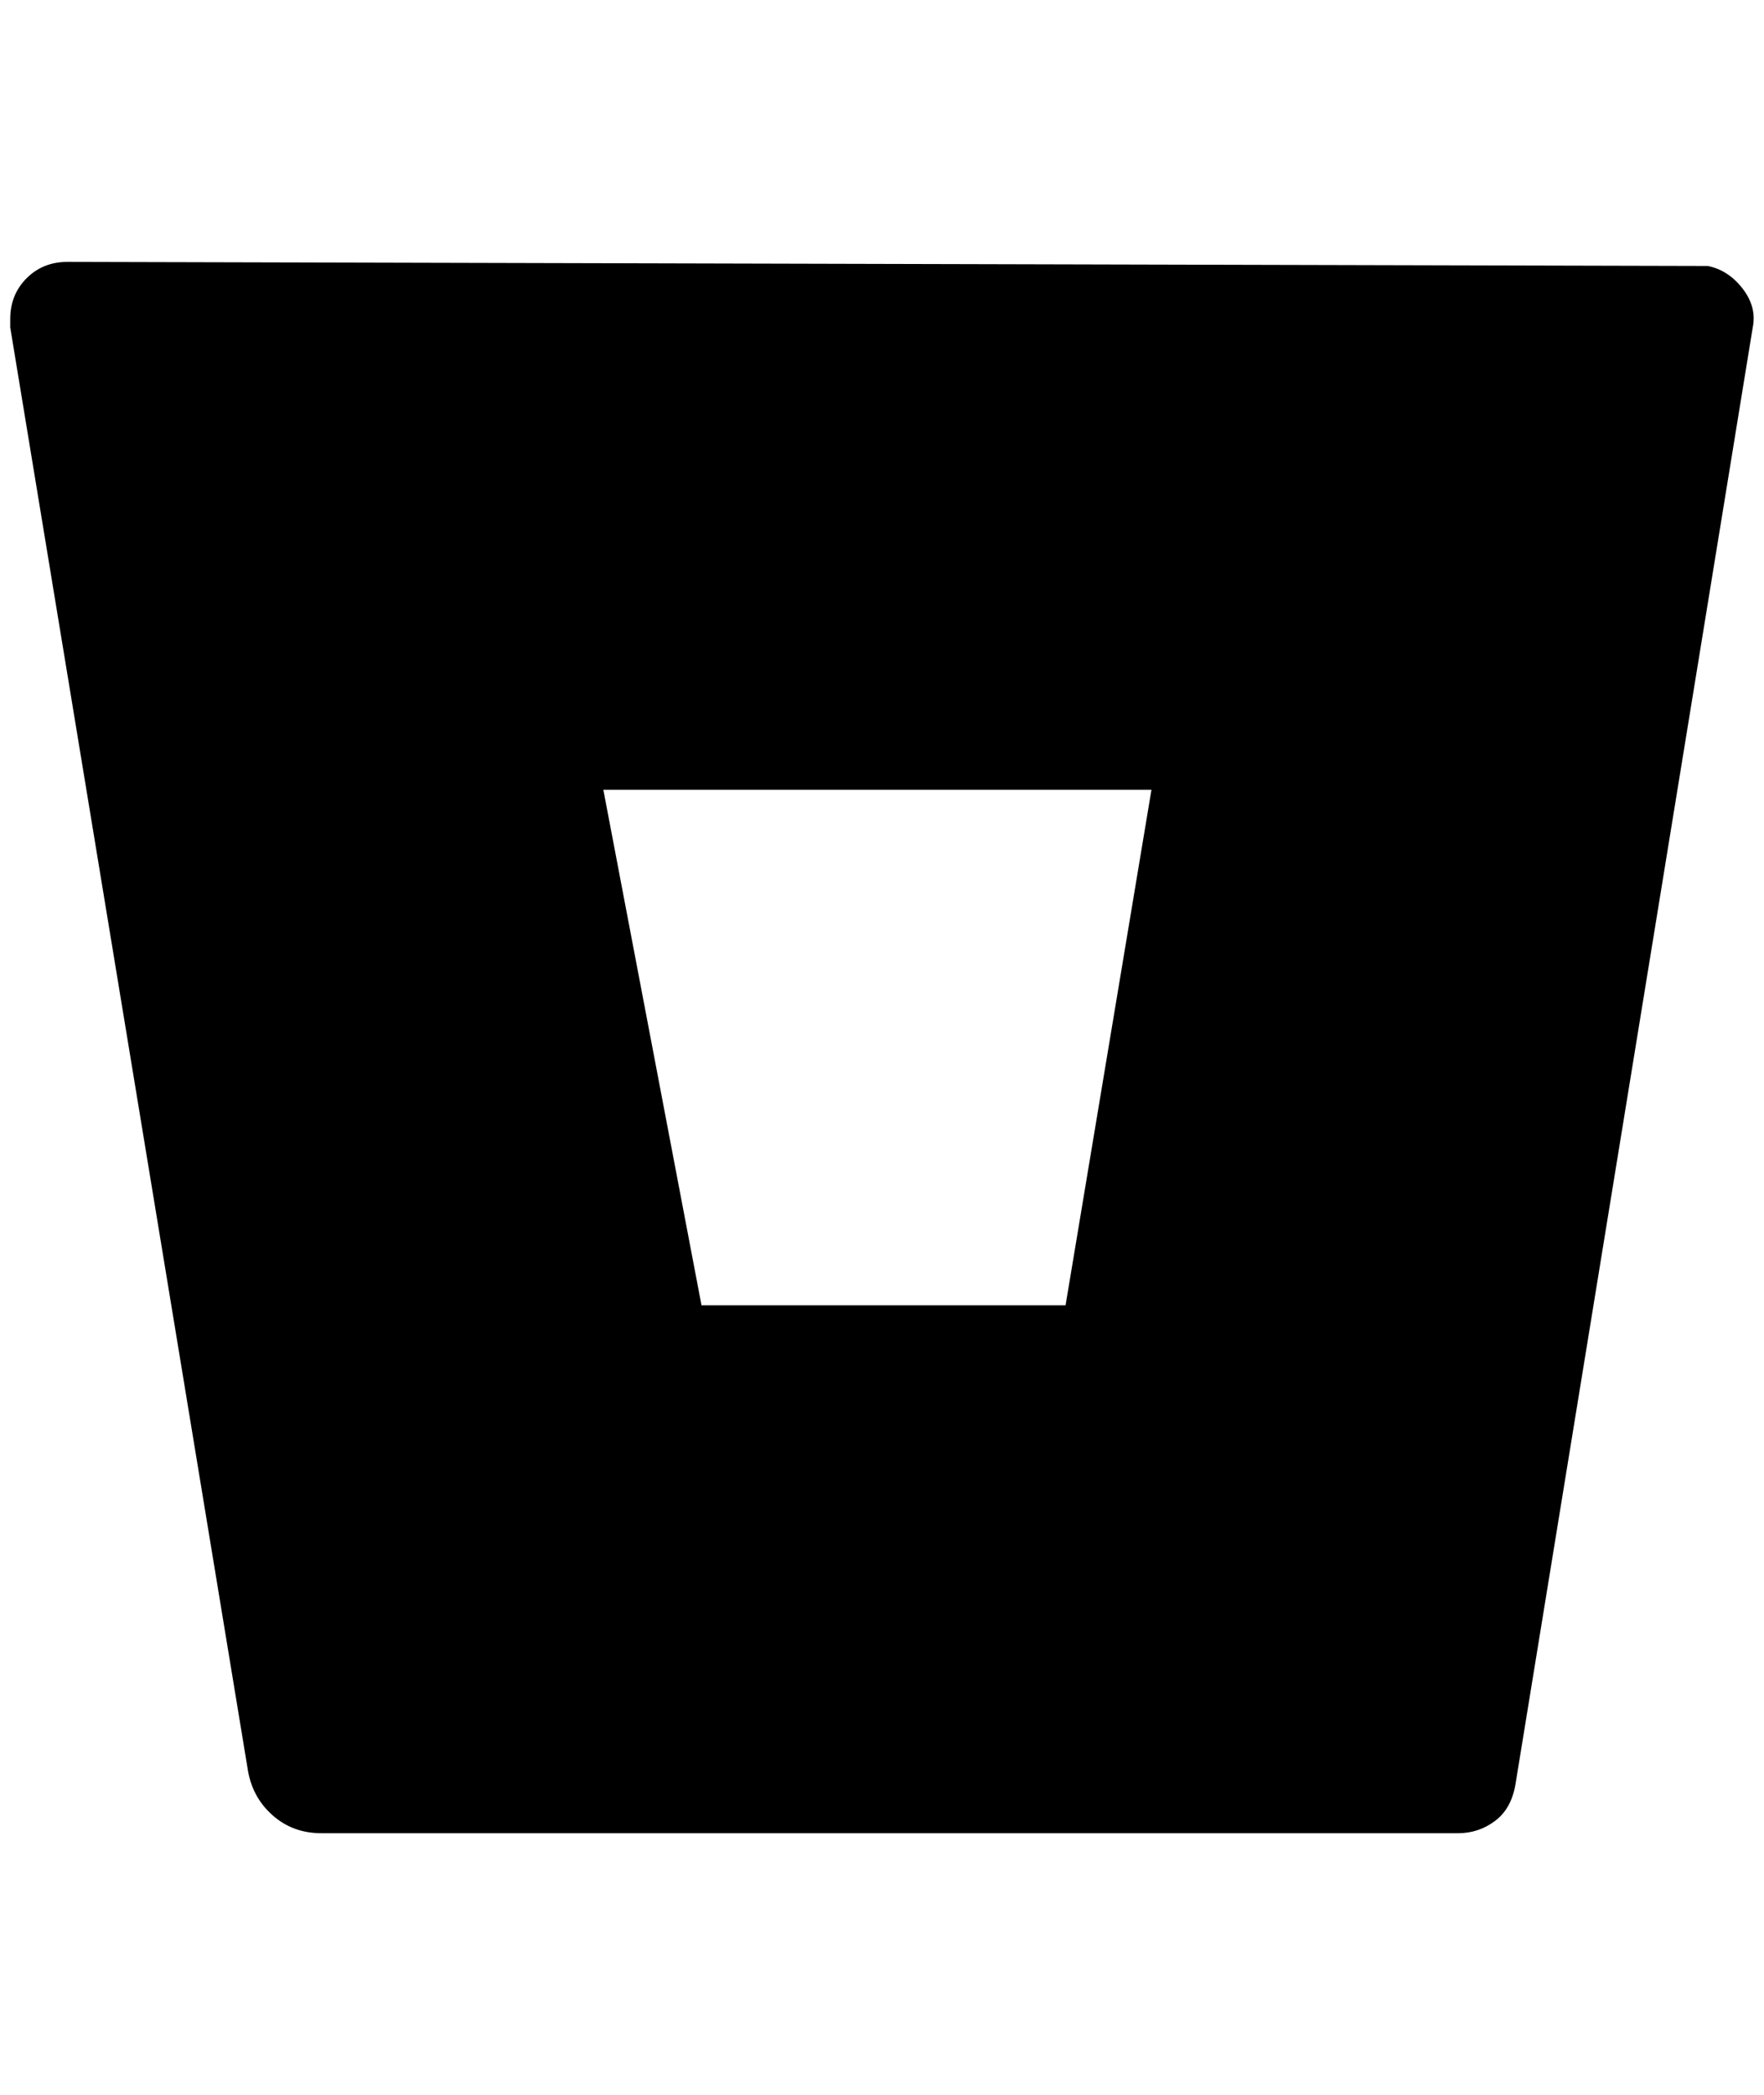 <?xml version="1.0" standalone="no"?>
<!DOCTYPE svg PUBLIC "-//W3C//DTD SVG 1.1//EN" "http://www.w3.org/Graphics/SVG/1.1/DTD/svg11.dtd" >
<svg xmlns="http://www.w3.org/2000/svg" xmlns:xlink="http://www.w3.org/1999/xlink" version="1.1" viewBox="-10 0 1725 2048">
   <path fill="currentColor"
d="M56 256q-24 0 -40 16t-16 40v8l232 1408q4 28 24 46t48 18h1112q20 0 36 -12t20 -36l232 -1424q4 -20 -10 -38t-34 -22zM1032 1276h-356l-96 -504h536z" />
</svg>
